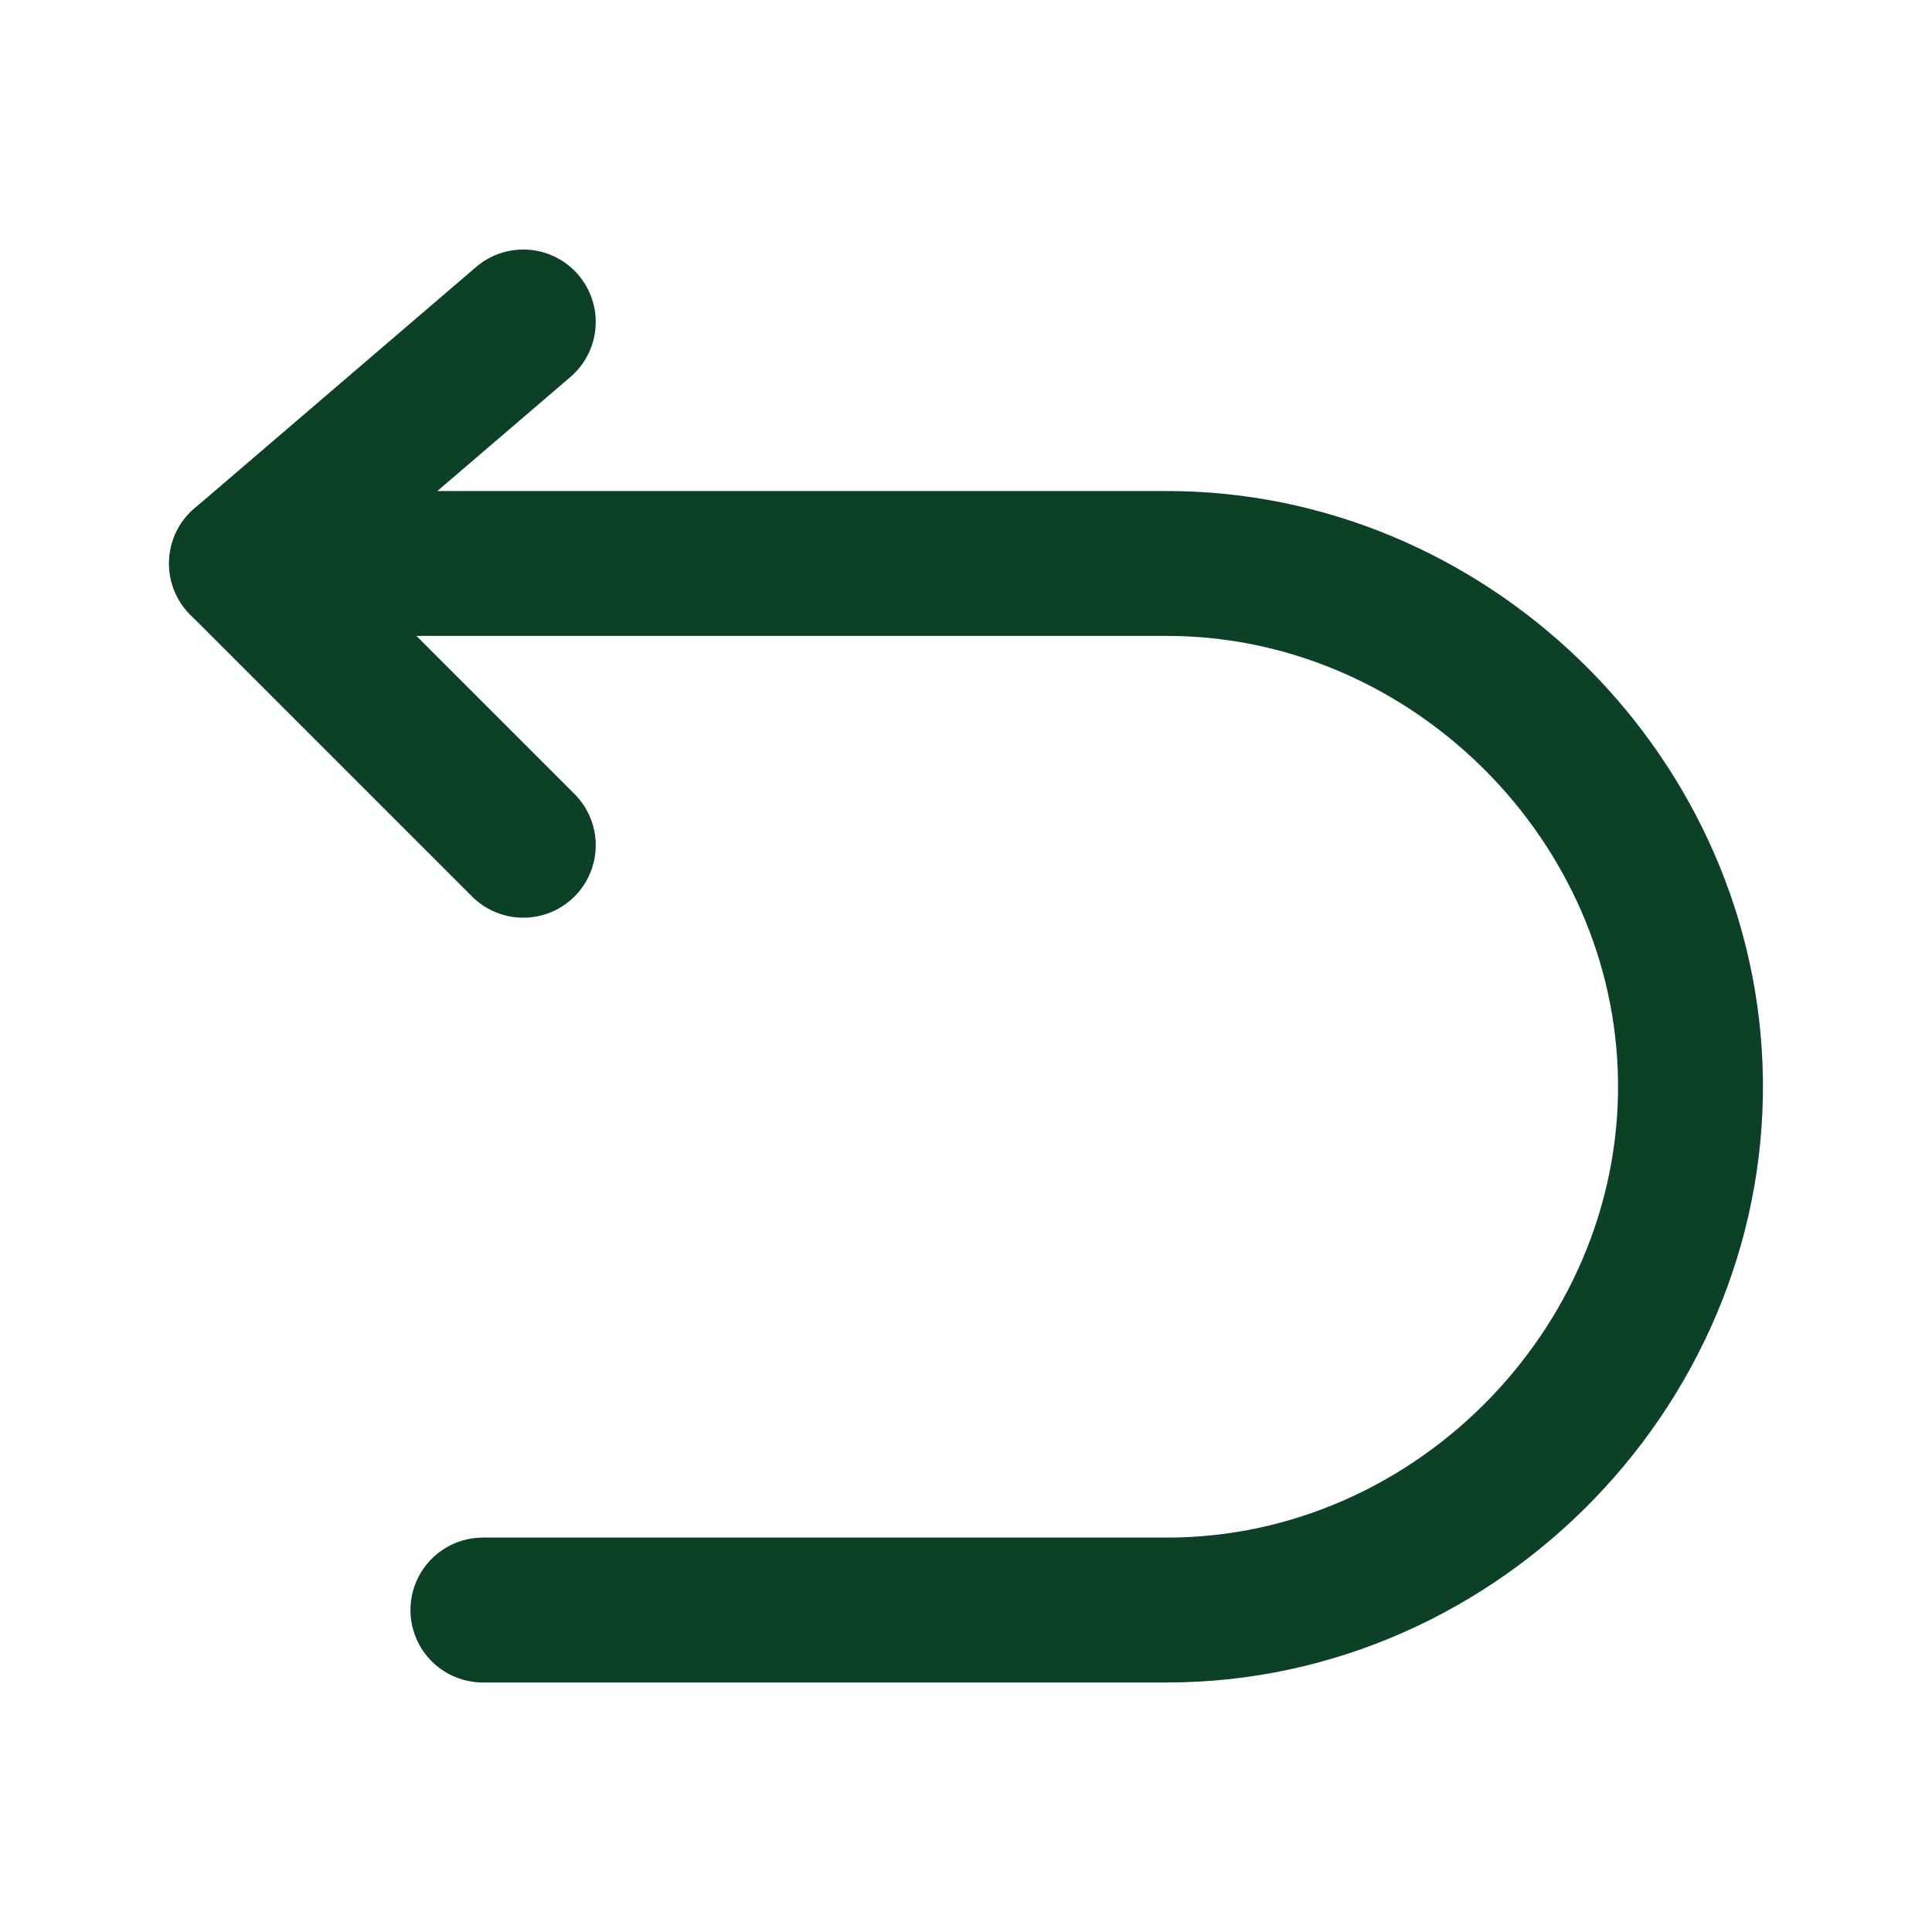 <svg width="20" height="20" viewBox="0 0 20 20" fill="none" xmlns="http://www.w3.org/2000/svg">
<path d="M5.417 3.333L2.5 5.833L5.417 8.75" stroke="#0C4128" stroke-width="1.5" stroke-linecap="round" stroke-linejoin="round"/>
<path d="M2.5 5.833H12.081C14.949 5.833 17.384 8.175 17.496 11.042C17.614 14.071 15.111 16.667 12.081 16.667H4.999" stroke="#0C4128" stroke-width="1.5" stroke-linecap="round" stroke-linejoin="round"/>
</svg>
